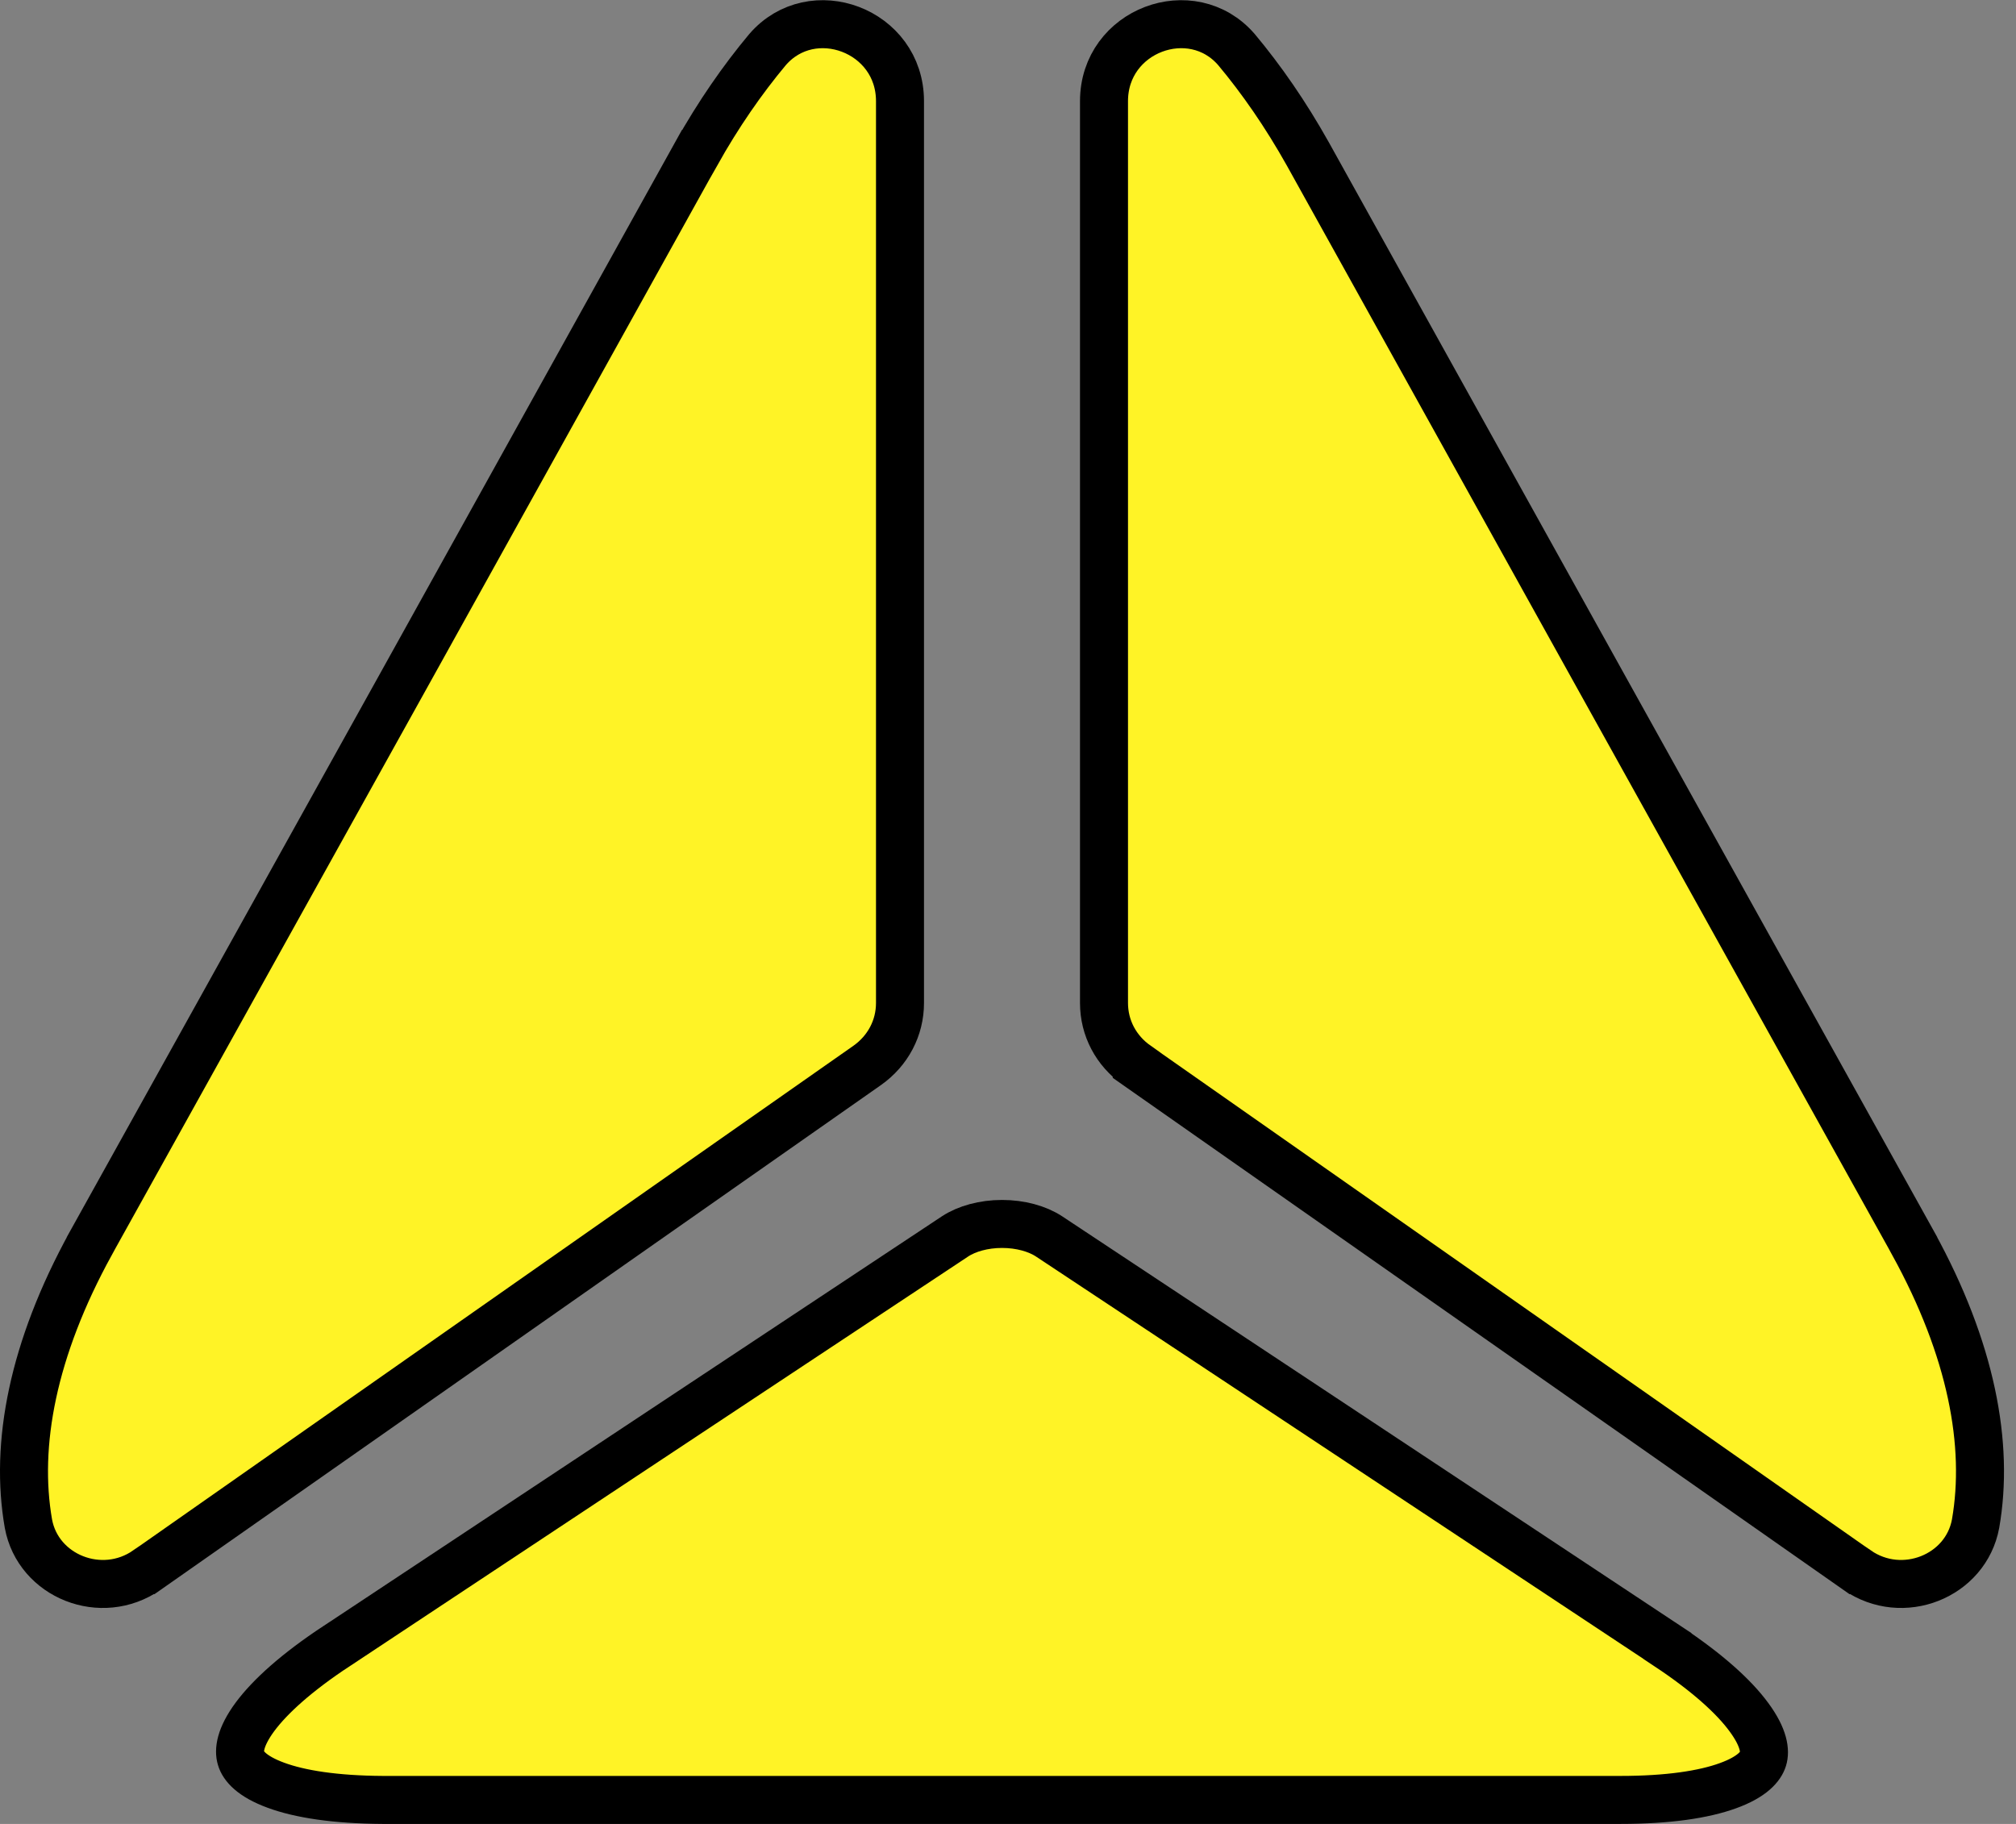 <svg width="21" height="19" viewBox="0 0 21 19" fill="none" xmlns="http://www.w3.org/2000/svg">
<rect x="0" y="0" width="21" height="19" fill="#808080" stroke="none"/>
<path d="M4.192 7.112L4.192 7.112L7.251 1.603C7.252 1.603 7.252 1.603 7.252 1.603C7.484 1.189 7.735 0.828 7.994 0.518C8.459 -0.023 9.375 0.314 9.375 1.054V10.448C9.375 10.708 9.25 10.945 9.034 11.098C9.034 11.098 9.034 11.098 9.034 11.098L1.531 16.356C1.531 16.356 1.53 16.356 1.53 16.356C1.057 16.685 0.397 16.421 0.296 15.872C0.152 15.047 0.34 14.054 0.945 12.954C0.945 12.954 0.945 12.954 0.945 12.953L4.192 7.112Z" fill="#FFF326" stroke="black" stroke-width="0.5"/>
<path d="M16.683 7.112L16.683 7.112L19.93 12.953C19.93 12.954 19.93 12.954 19.93 12.954C20.535 14.054 20.723 15.047 20.579 15.872C20.478 16.421 19.818 16.685 19.345 16.356C19.345 16.356 19.345 16.356 19.344 16.356L11.841 11.098C11.841 11.098 11.841 11.097 11.841 11.097C11.625 10.945 11.5 10.708 11.5 10.448V1.054C11.5 0.314 12.416 -0.023 12.881 0.518C13.14 0.828 13.391 1.189 13.623 1.603C13.623 1.603 13.623 1.603 13.623 1.603L16.683 7.112Z" fill="#FFF326" stroke="black" stroke-width="0.5"/>
<path d="M3.505 17.148L3.506 17.148L9.948 12.88C10.071 12.799 10.248 12.75 10.438 12.75C10.628 12.75 10.805 12.799 10.928 12.88L17.37 17.147C17.37 17.147 17.37 17.148 17.37 17.148C17.785 17.423 18.061 17.674 18.218 17.888C18.378 18.105 18.389 18.244 18.365 18.322C18.341 18.4 18.254 18.51 17.999 18.602C17.749 18.693 17.378 18.75 16.88 18.75H3.986C3.491 18.747 3.123 18.689 2.874 18.597C2.62 18.504 2.533 18.394 2.51 18.315C2.486 18.237 2.498 18.098 2.657 17.883C2.815 17.671 3.091 17.421 3.505 17.148Z" fill="#FFF326" stroke="black" stroke-width="0.5"/>
</svg>
